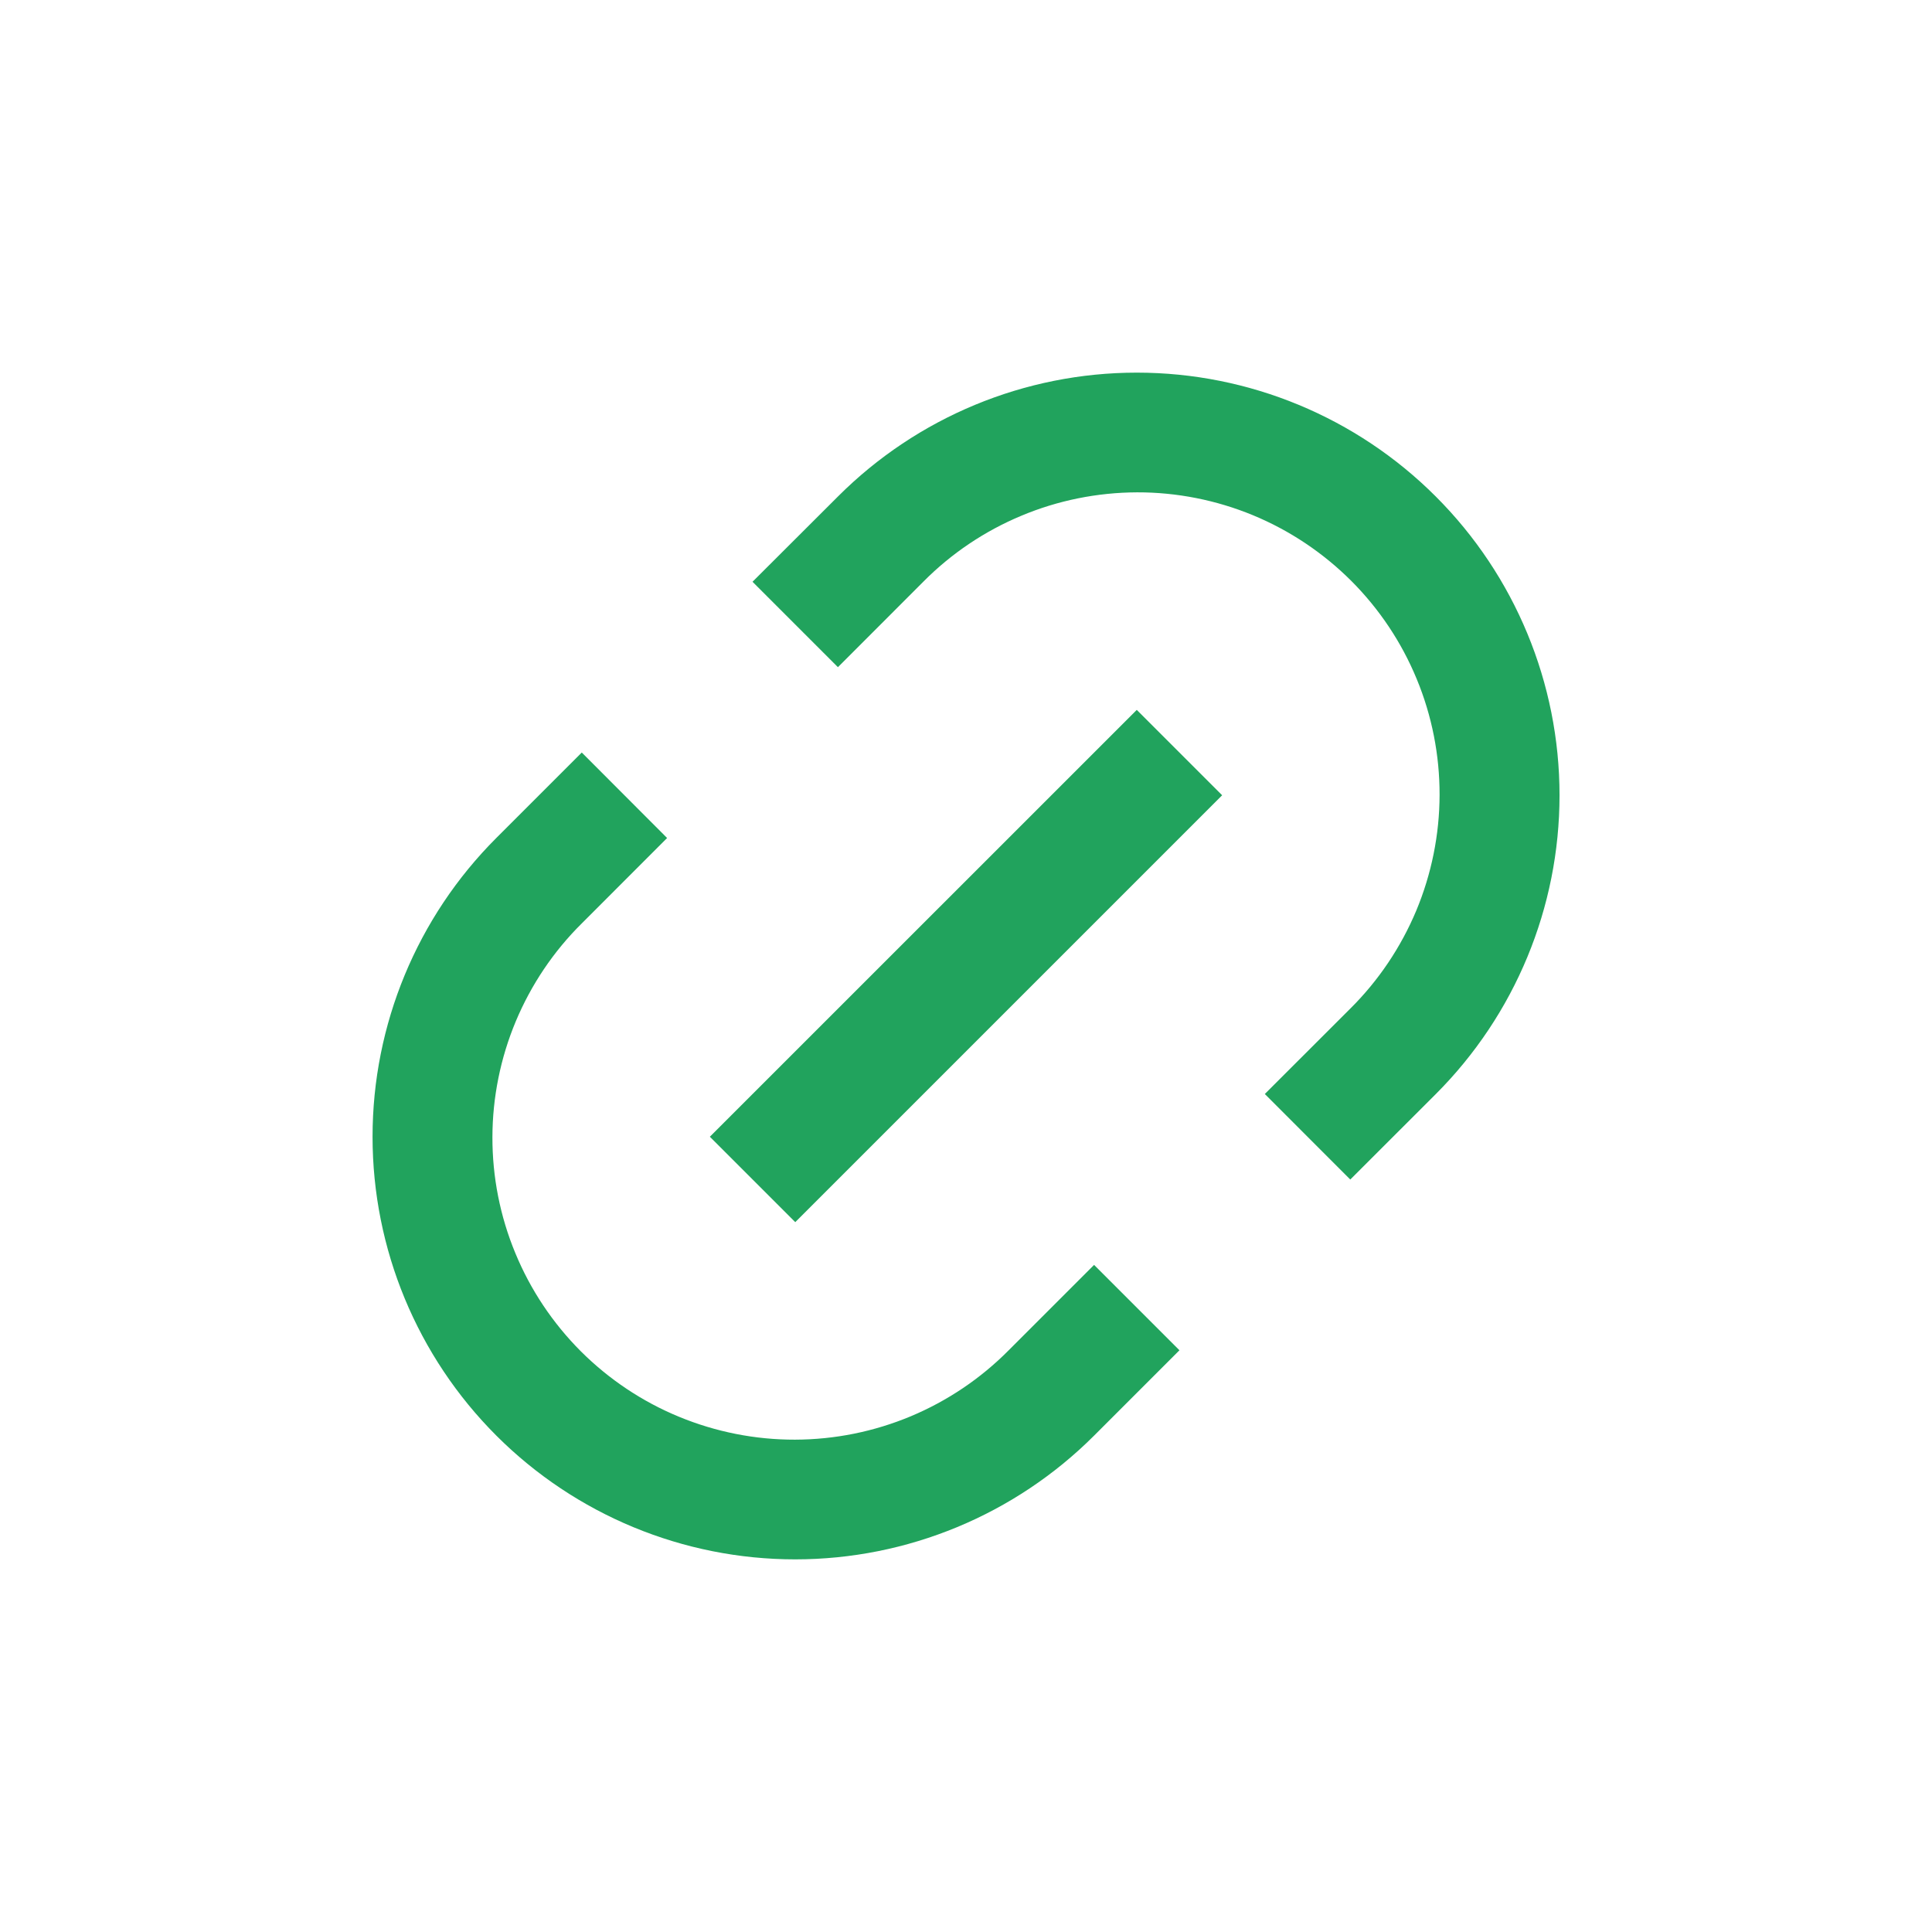 <svg width="24" height="24" viewBox="0 0 24 24" fill="none" xmlns="http://www.w3.org/2000/svg">
<path d="M16.773 14.652L15.712 13.59L16.773 12.53C17.124 12.182 17.402 11.768 17.593 11.313C17.783 10.857 17.882 10.368 17.883 9.875C17.884 9.381 17.788 8.892 17.599 8.435C17.411 7.979 17.134 7.564 16.785 7.215C16.435 6.866 16.021 6.589 15.564 6.4C15.108 6.212 14.619 6.115 14.125 6.116C13.631 6.118 13.142 6.216 12.687 6.407C12.231 6.597 11.817 6.876 11.47 7.226L10.409 8.288L9.348 7.227L10.41 6.167C11.395 5.182 12.73 4.629 14.122 4.629C15.515 4.629 16.85 5.182 17.835 6.167C18.82 7.151 19.373 8.487 19.373 9.879C19.373 11.272 18.82 12.607 17.835 13.592L16.774 14.652H16.773ZM14.652 16.773L13.591 17.834C12.606 18.818 11.271 19.371 9.878 19.371C8.486 19.371 7.15 18.818 6.166 17.834C5.181 16.849 4.628 15.514 4.628 14.121C4.628 12.729 5.181 11.393 6.166 10.409L7.227 9.348L8.287 10.41L7.227 11.471C6.876 11.818 6.598 12.232 6.407 12.688C6.217 13.143 6.118 13.632 6.117 14.126C6.116 14.62 6.212 15.109 6.401 15.565C6.589 16.022 6.866 16.436 7.215 16.786C7.565 17.135 7.979 17.412 8.436 17.6C8.892 17.788 9.381 17.885 9.875 17.884C10.369 17.883 10.858 17.784 11.313 17.594C11.769 17.403 12.182 17.125 12.53 16.774L13.591 15.713L14.652 16.774V16.773ZM14.121 8.818L15.182 9.879L9.879 15.182L8.818 14.121L14.121 8.819V8.818Z" fill="#21A35D"/>
</svg>
